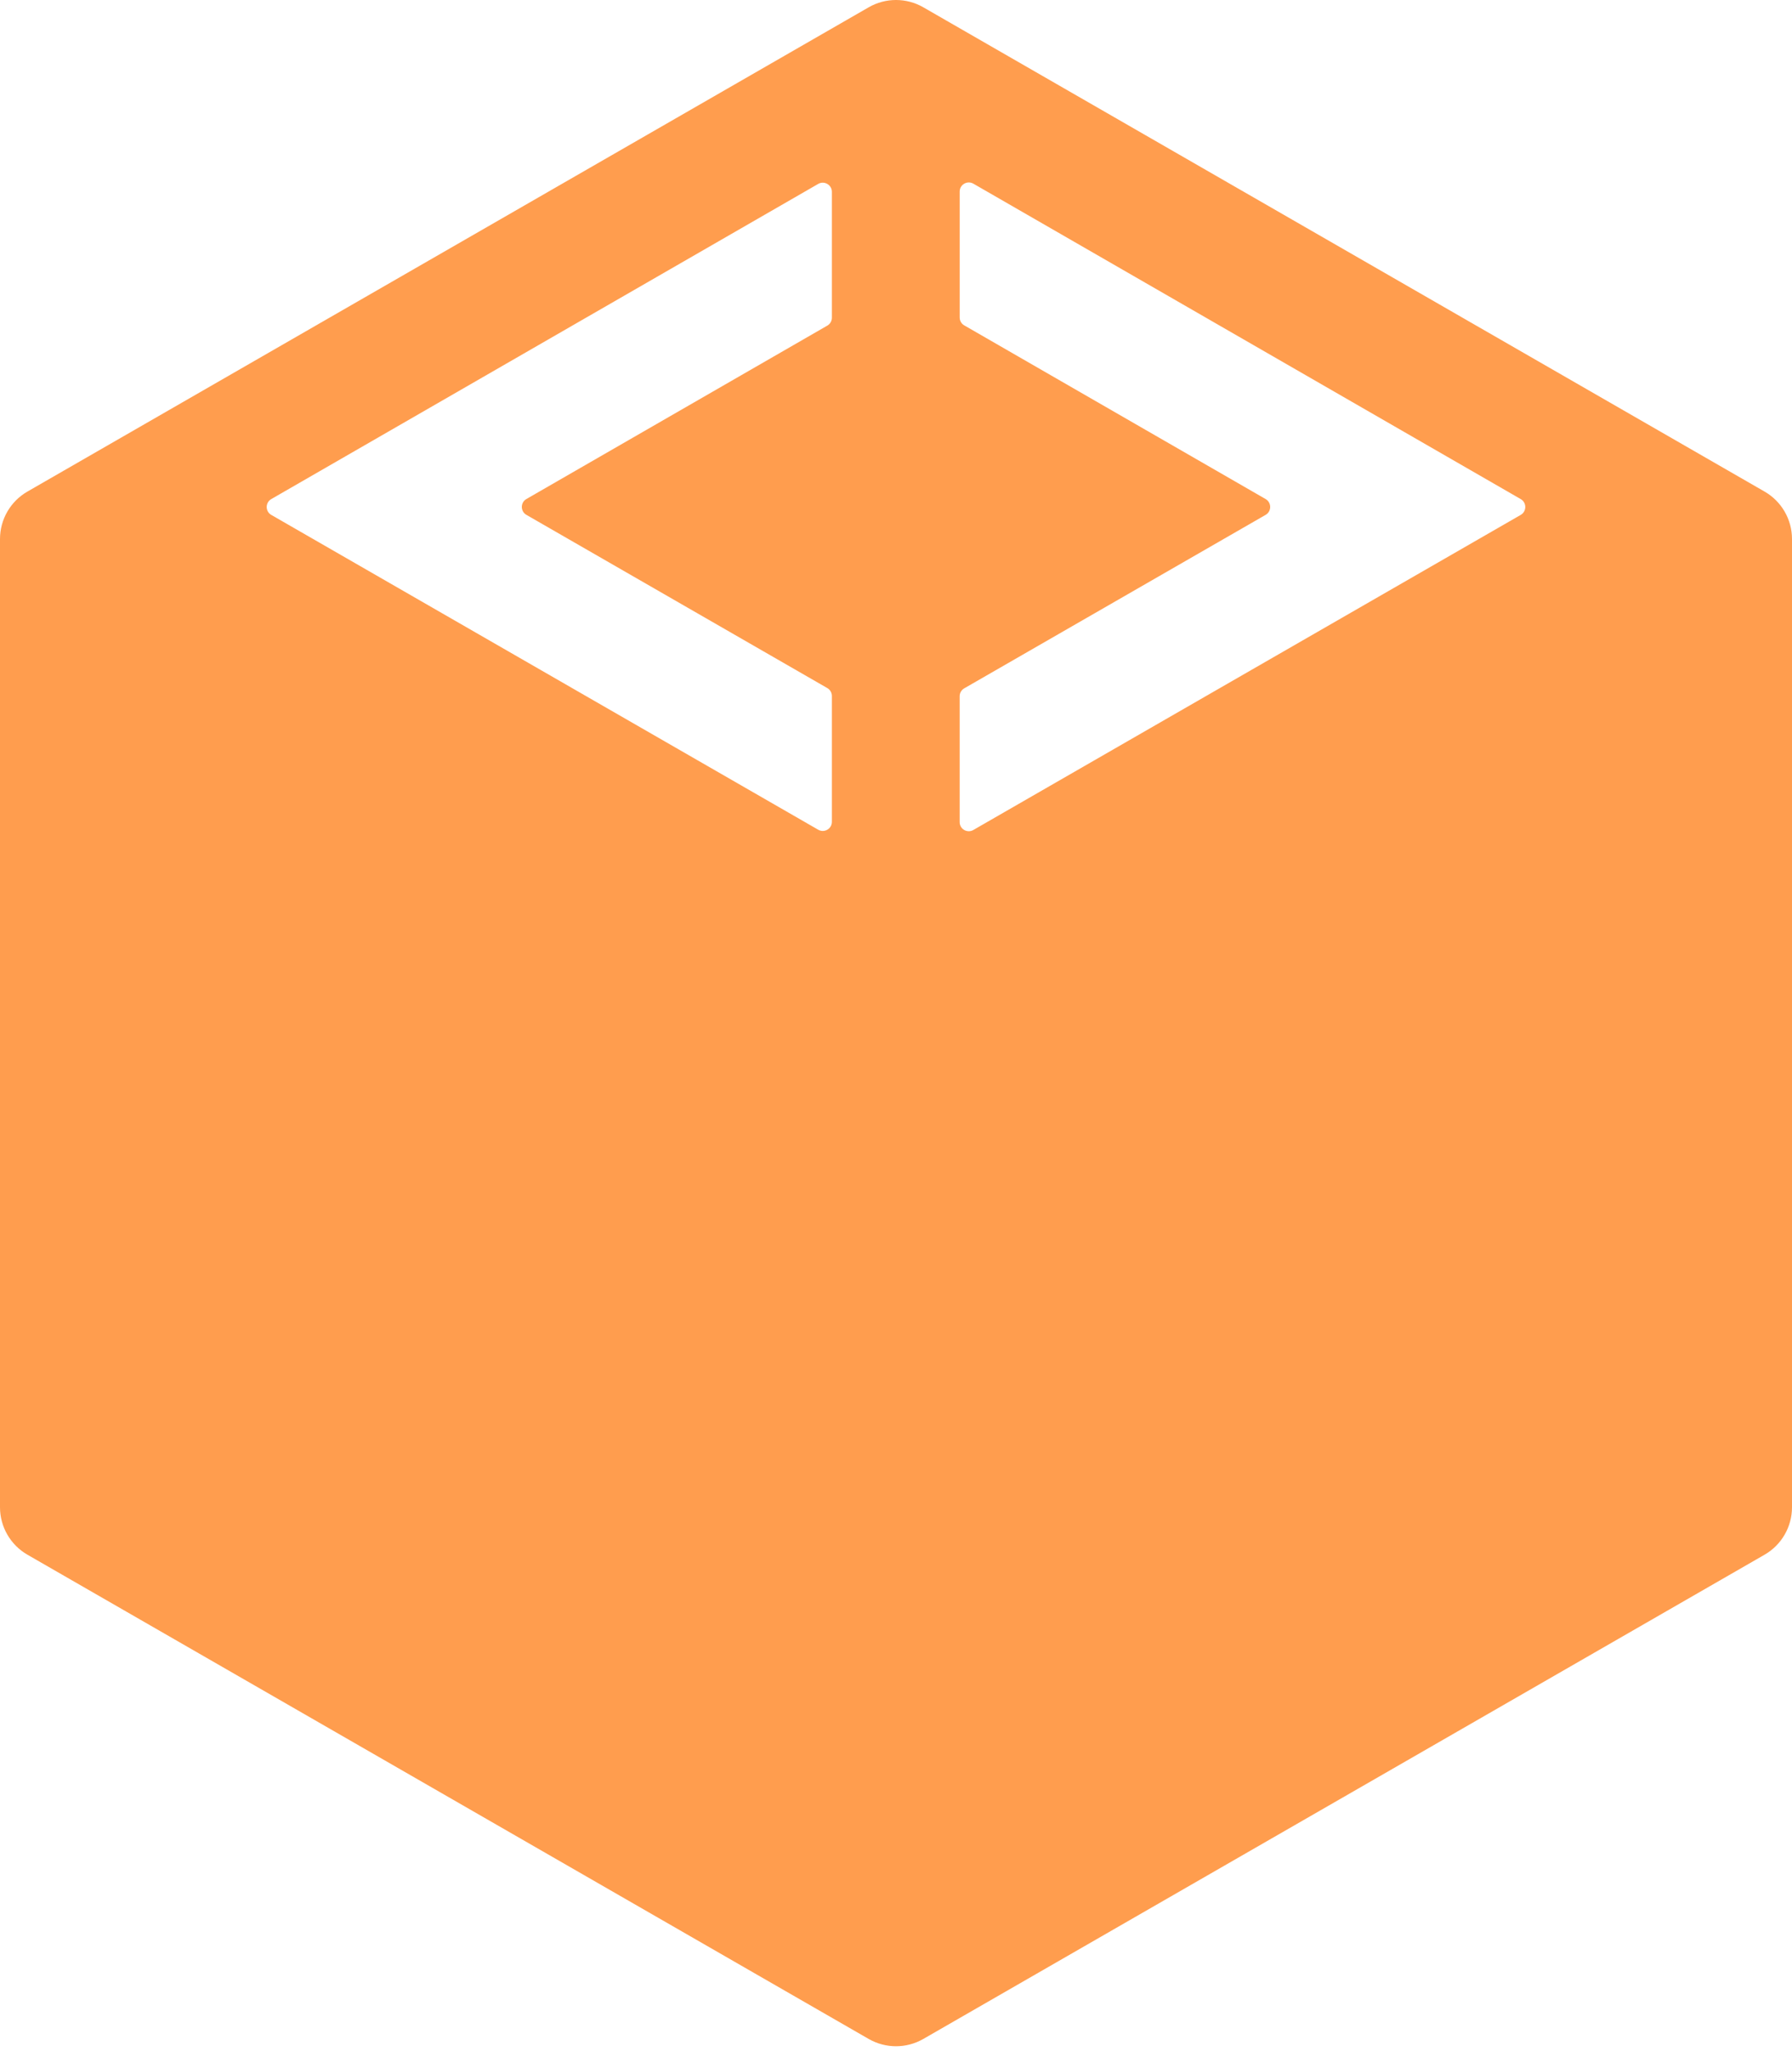 <?xml version="1.0" encoding="UTF-8" standalone="no"?>
<svg width="256px" height="293px" viewBox="0 0 256 293" version="1.1" xmlns="http://www.w3.org/2000/svg" xmlns:xlink="http://www.w3.org/1999/xlink" preserveAspectRatio="xMidYMid">
    <g>
        <path d="M252.078,70.215 L131.903,1.043 C129.488,-0.348 126.512,-0.348 124.097,1.043 L3.92,70.215 C1.494,71.61 0,74.197 0,76.995 L0,215.295 C0,218.093 1.494,220.68 3.92,222.076 L124.097,291.245 C126.512,292.635 129.488,292.635 131.903,291.245 L252.08,222.076 C254.506,220.68 256,218.093 256,215.295 L256,76.995 C256,74.194 254.506,71.61 252.078,70.215 L252.078,70.215 Z M118.84,45.382 C118.84,45.849 118.592,46.279 118.188,46.511 L75.199,71.281 C74.328,71.782 74.328,73.039 75.199,73.542 L118.185,98.284 C118.589,98.516 118.84,98.946 118.84,99.413 L118.84,117.389 C118.84,118.393 117.755,119.019 116.886,118.518 L38.754,73.55 C37.882,73.049 37.882,71.792 38.754,71.289 L116.884,26.271 C117.752,25.771 118.84,26.399 118.84,27.401 L118.84,45.382 L118.84,45.382 Z M217.244,73.55 L139.048,118.557 C138.18,119.058 137.095,118.43 137.095,117.428 L137.095,99.452 C137.095,98.985 137.345,98.555 137.75,98.323 L180.801,73.545 C181.672,73.044 181.672,71.787 180.801,71.284 L137.75,46.477 C137.345,46.245 137.098,45.815 137.098,45.348 L137.098,27.367 C137.098,26.363 138.183,25.737 139.054,26.238 L217.249,71.292 C218.115,71.792 218.115,73.049 217.244,73.55 L217.244,73.55 Z" fill="rgb(255,157,78)"></path>
    </g>
</svg>
